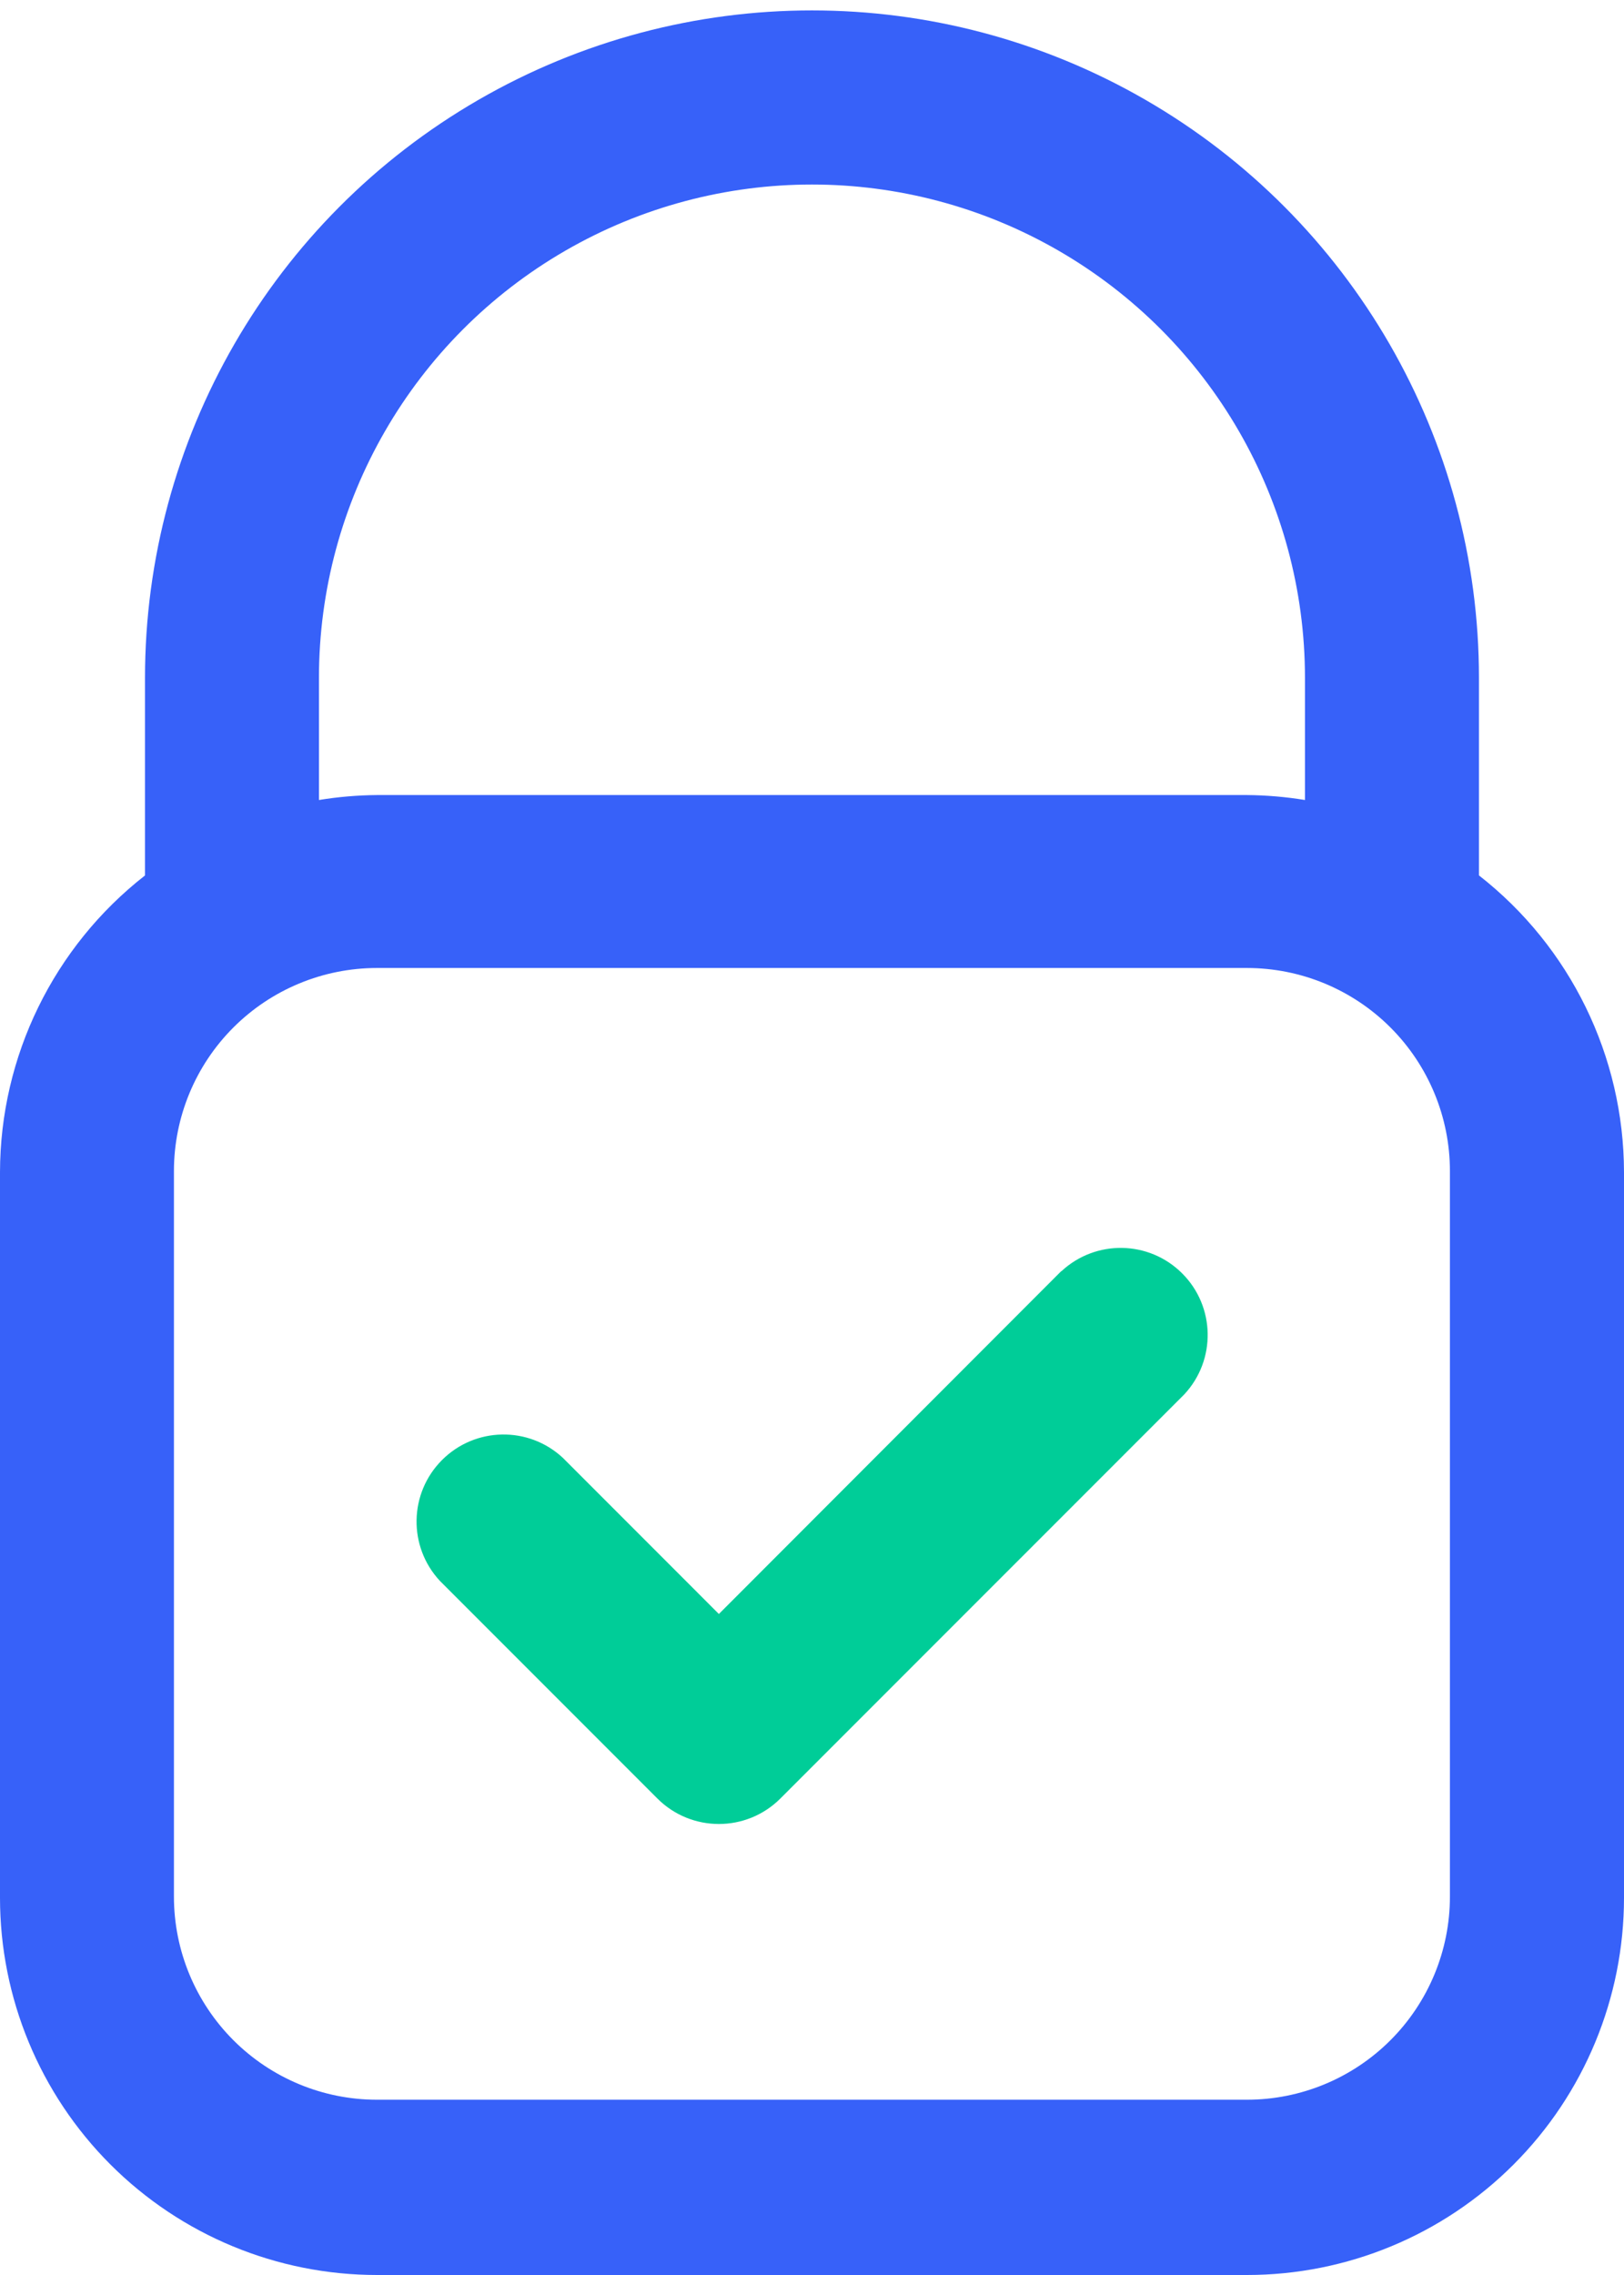<svg width="80" height="112" viewBox="0 0 80 112" fill="none" xmlns="http://www.w3.org/2000/svg">
<path d="M72.855 43.099V33.371C72.855 21.631 66.592 10.784 56.427 4.915C46.261 -0.955 33.736 -0.955 23.571 4.915C13.405 10.784 7.143 21.631 7.143 33.371V43.099C2.642 46.613 0.008 52.002 0 57.713V93.428C0 98.355 1.957 103.078 5.44 106.561C8.922 110.043 13.645 112 18.571 112H61.429C66.355 112 71.078 110.043 74.56 106.561C78.043 103.078 80 98.355 80 93.428V57.713C79.992 52.002 77.358 46.613 72.857 43.099H72.855ZM15.712 33.371C15.712 24.694 20.341 16.677 27.855 12.338C35.37 8 44.627 8 52.141 12.338C59.655 16.677 64.284 24.694 64.284 33.371V39.385C63.339 39.23 62.384 39.149 61.427 39.141H18.57C17.613 39.149 16.658 39.23 15.713 39.385L15.712 33.371ZM71.425 93.371C71.425 96.022 70.371 98.566 68.496 100.441C66.62 102.317 64.077 103.371 61.425 103.371H18.568C15.916 103.371 13.373 102.317 11.497 100.441C9.622 98.566 8.568 96.022 8.568 93.371V57.655C8.568 55.002 9.622 52.458 11.497 50.584C13.373 48.709 15.916 47.655 18.568 47.655H61.425C64.077 47.655 66.62 48.709 68.496 50.584C70.371 52.459 71.425 55.002 71.425 57.655V93.371Z" fill="#3761F9"/>
<path d="M52.271 62.586L35.413 79.458L27.727 71.771C26.039 70.199 23.407 70.245 21.776 71.877C20.143 73.509 20.097 76.14 21.67 77.829L32.384 88.543C34.057 90.214 36.768 90.214 38.441 88.543L58.342 68.643C59.914 66.955 59.869 64.323 58.236 62.691C56.605 61.058 53.973 61.012 52.284 62.586L52.271 62.586Z" fill="#00CD98"/>
</svg>
